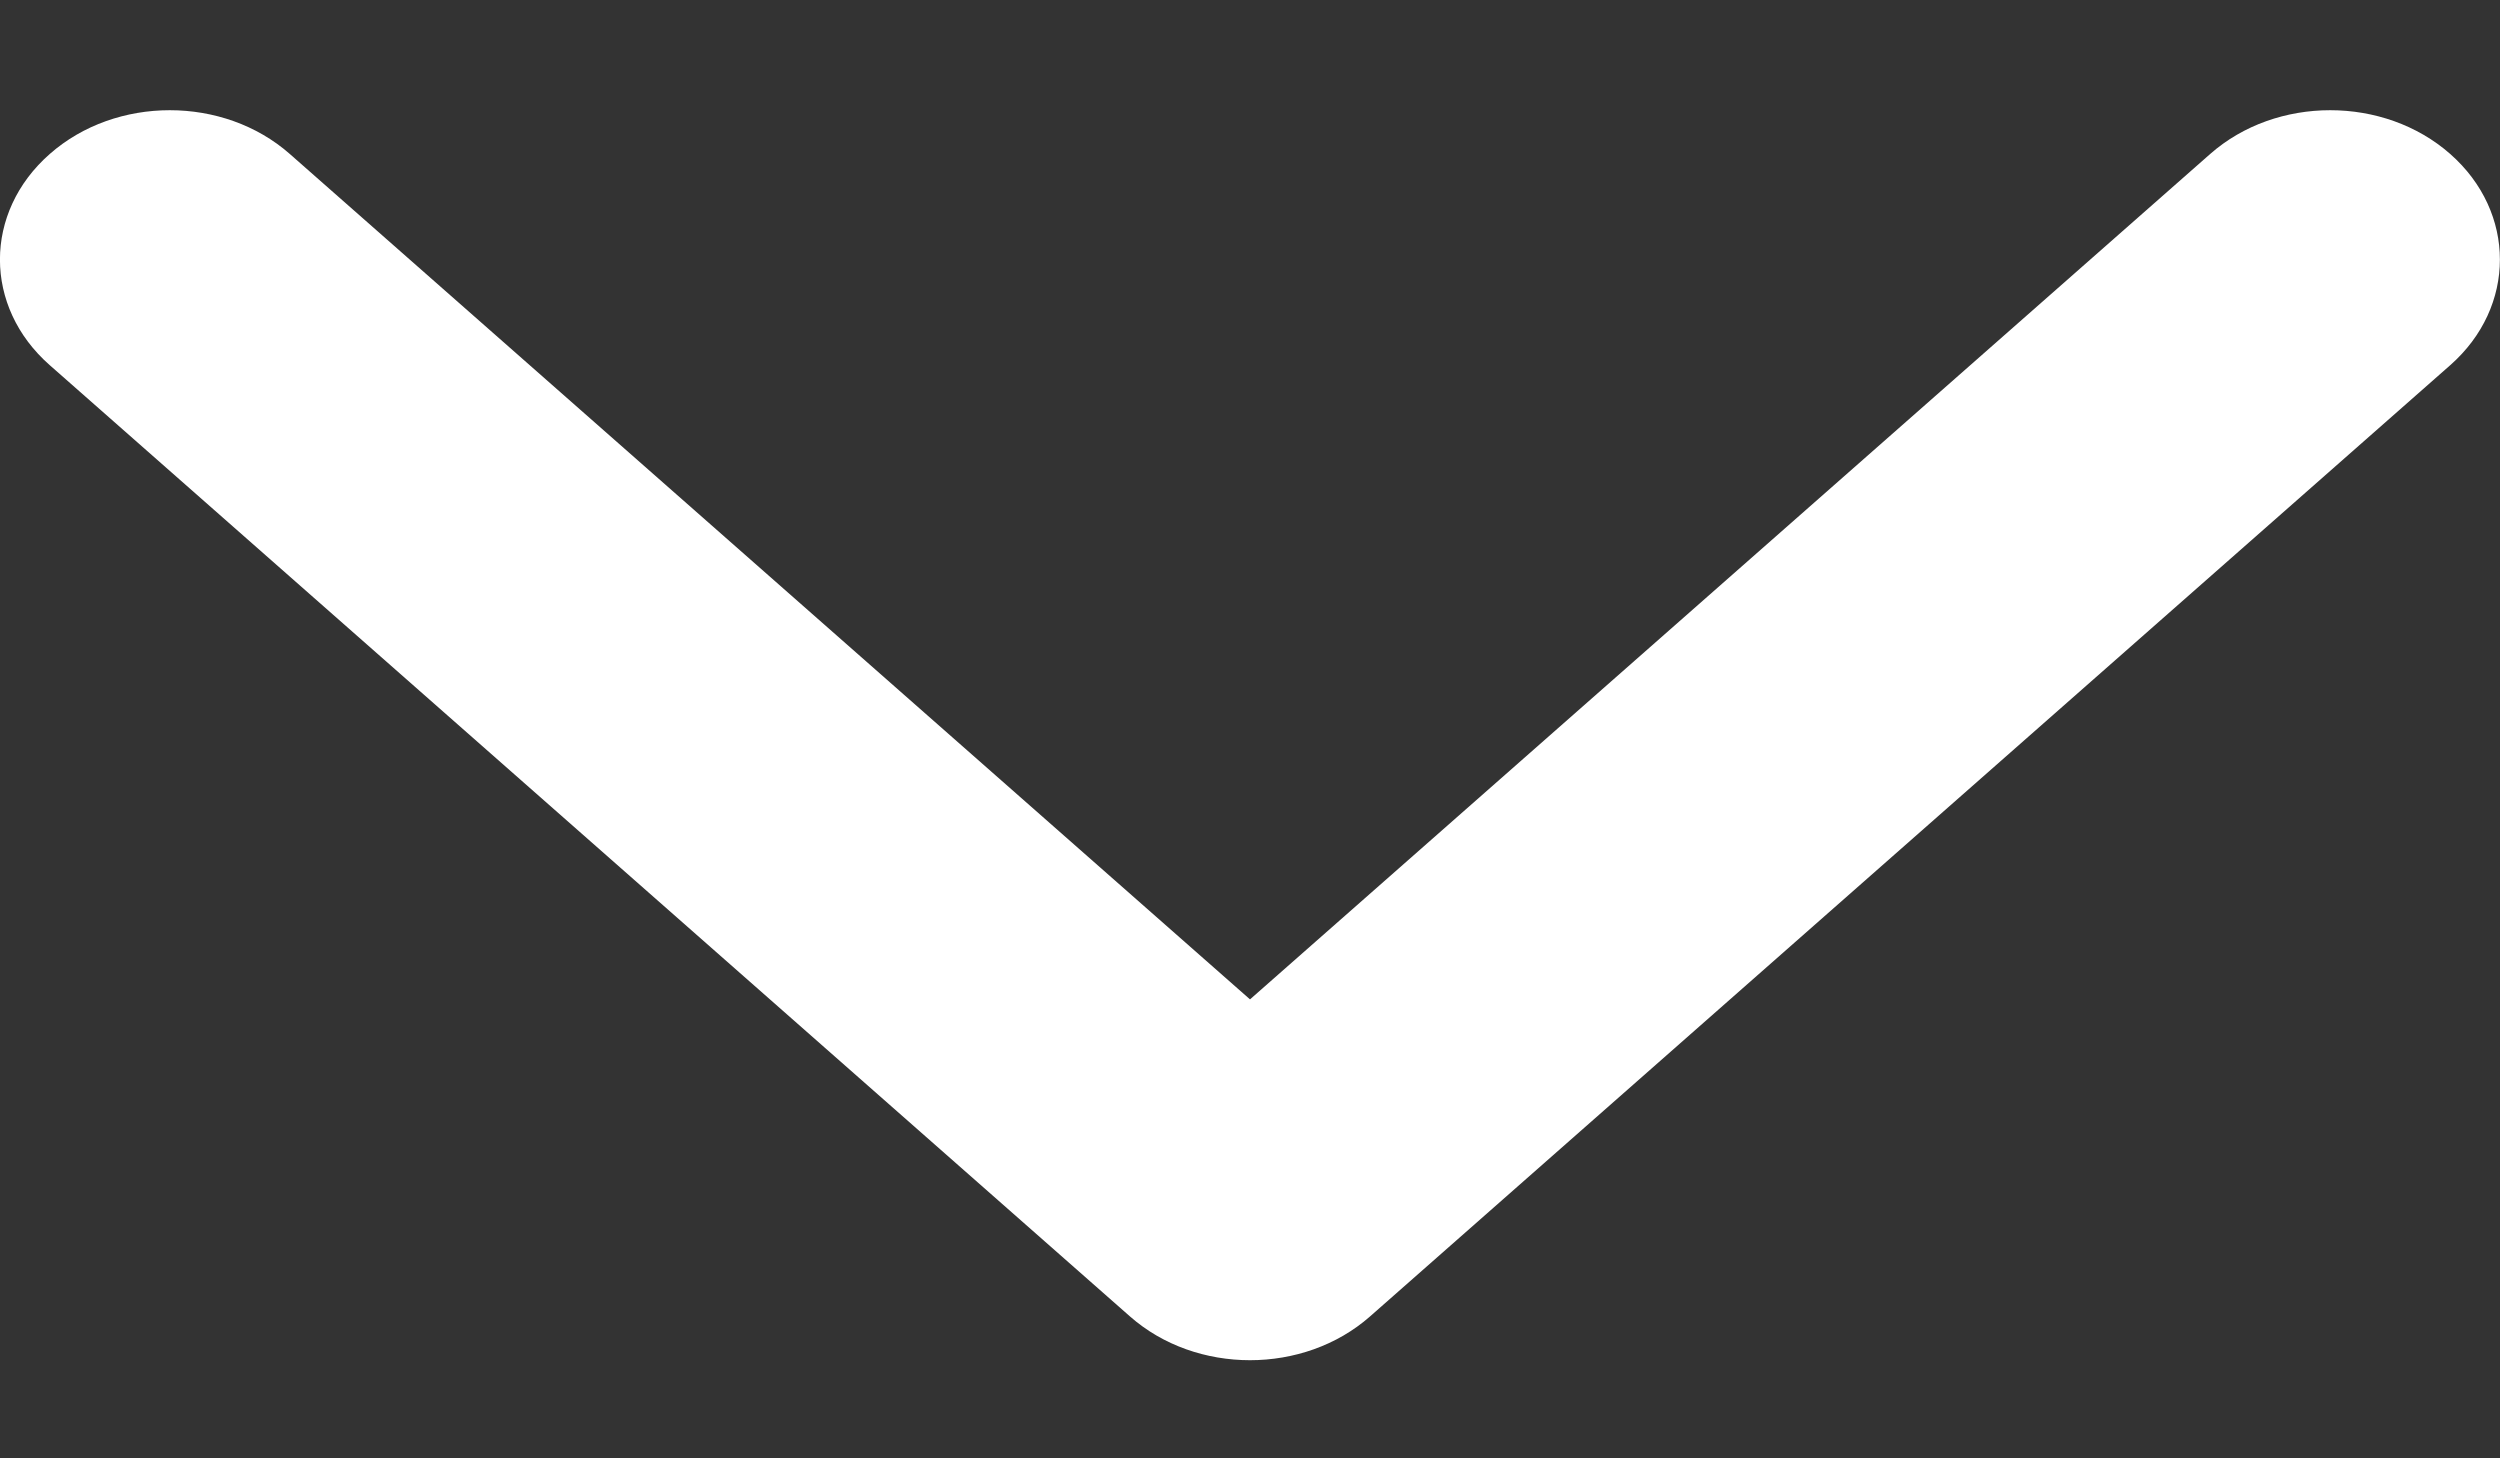 <svg width="12" height="7" viewBox="0 0 12 7" fill="none" xmlns="http://www.w3.org/2000/svg">
<rect x="0" y="0" width="12" height="7" fill="#333333" stroke="none"/>
<path d="M5.424 6.319C5.742 6.599 6.258 6.599 6.576 6.319L11.761 1.753C12.079 1.473 12.079 1.019 11.761 0.739C11.443 0.459 10.927 0.459 10.609 0.739L6 4.797L1.391 0.739C1.073 0.459 0.557 0.459 0.239 0.739C-0.08 1.019 -0.08 1.473 0.239 1.753L5.424 6.319Z" fill="white"/>
</svg>

